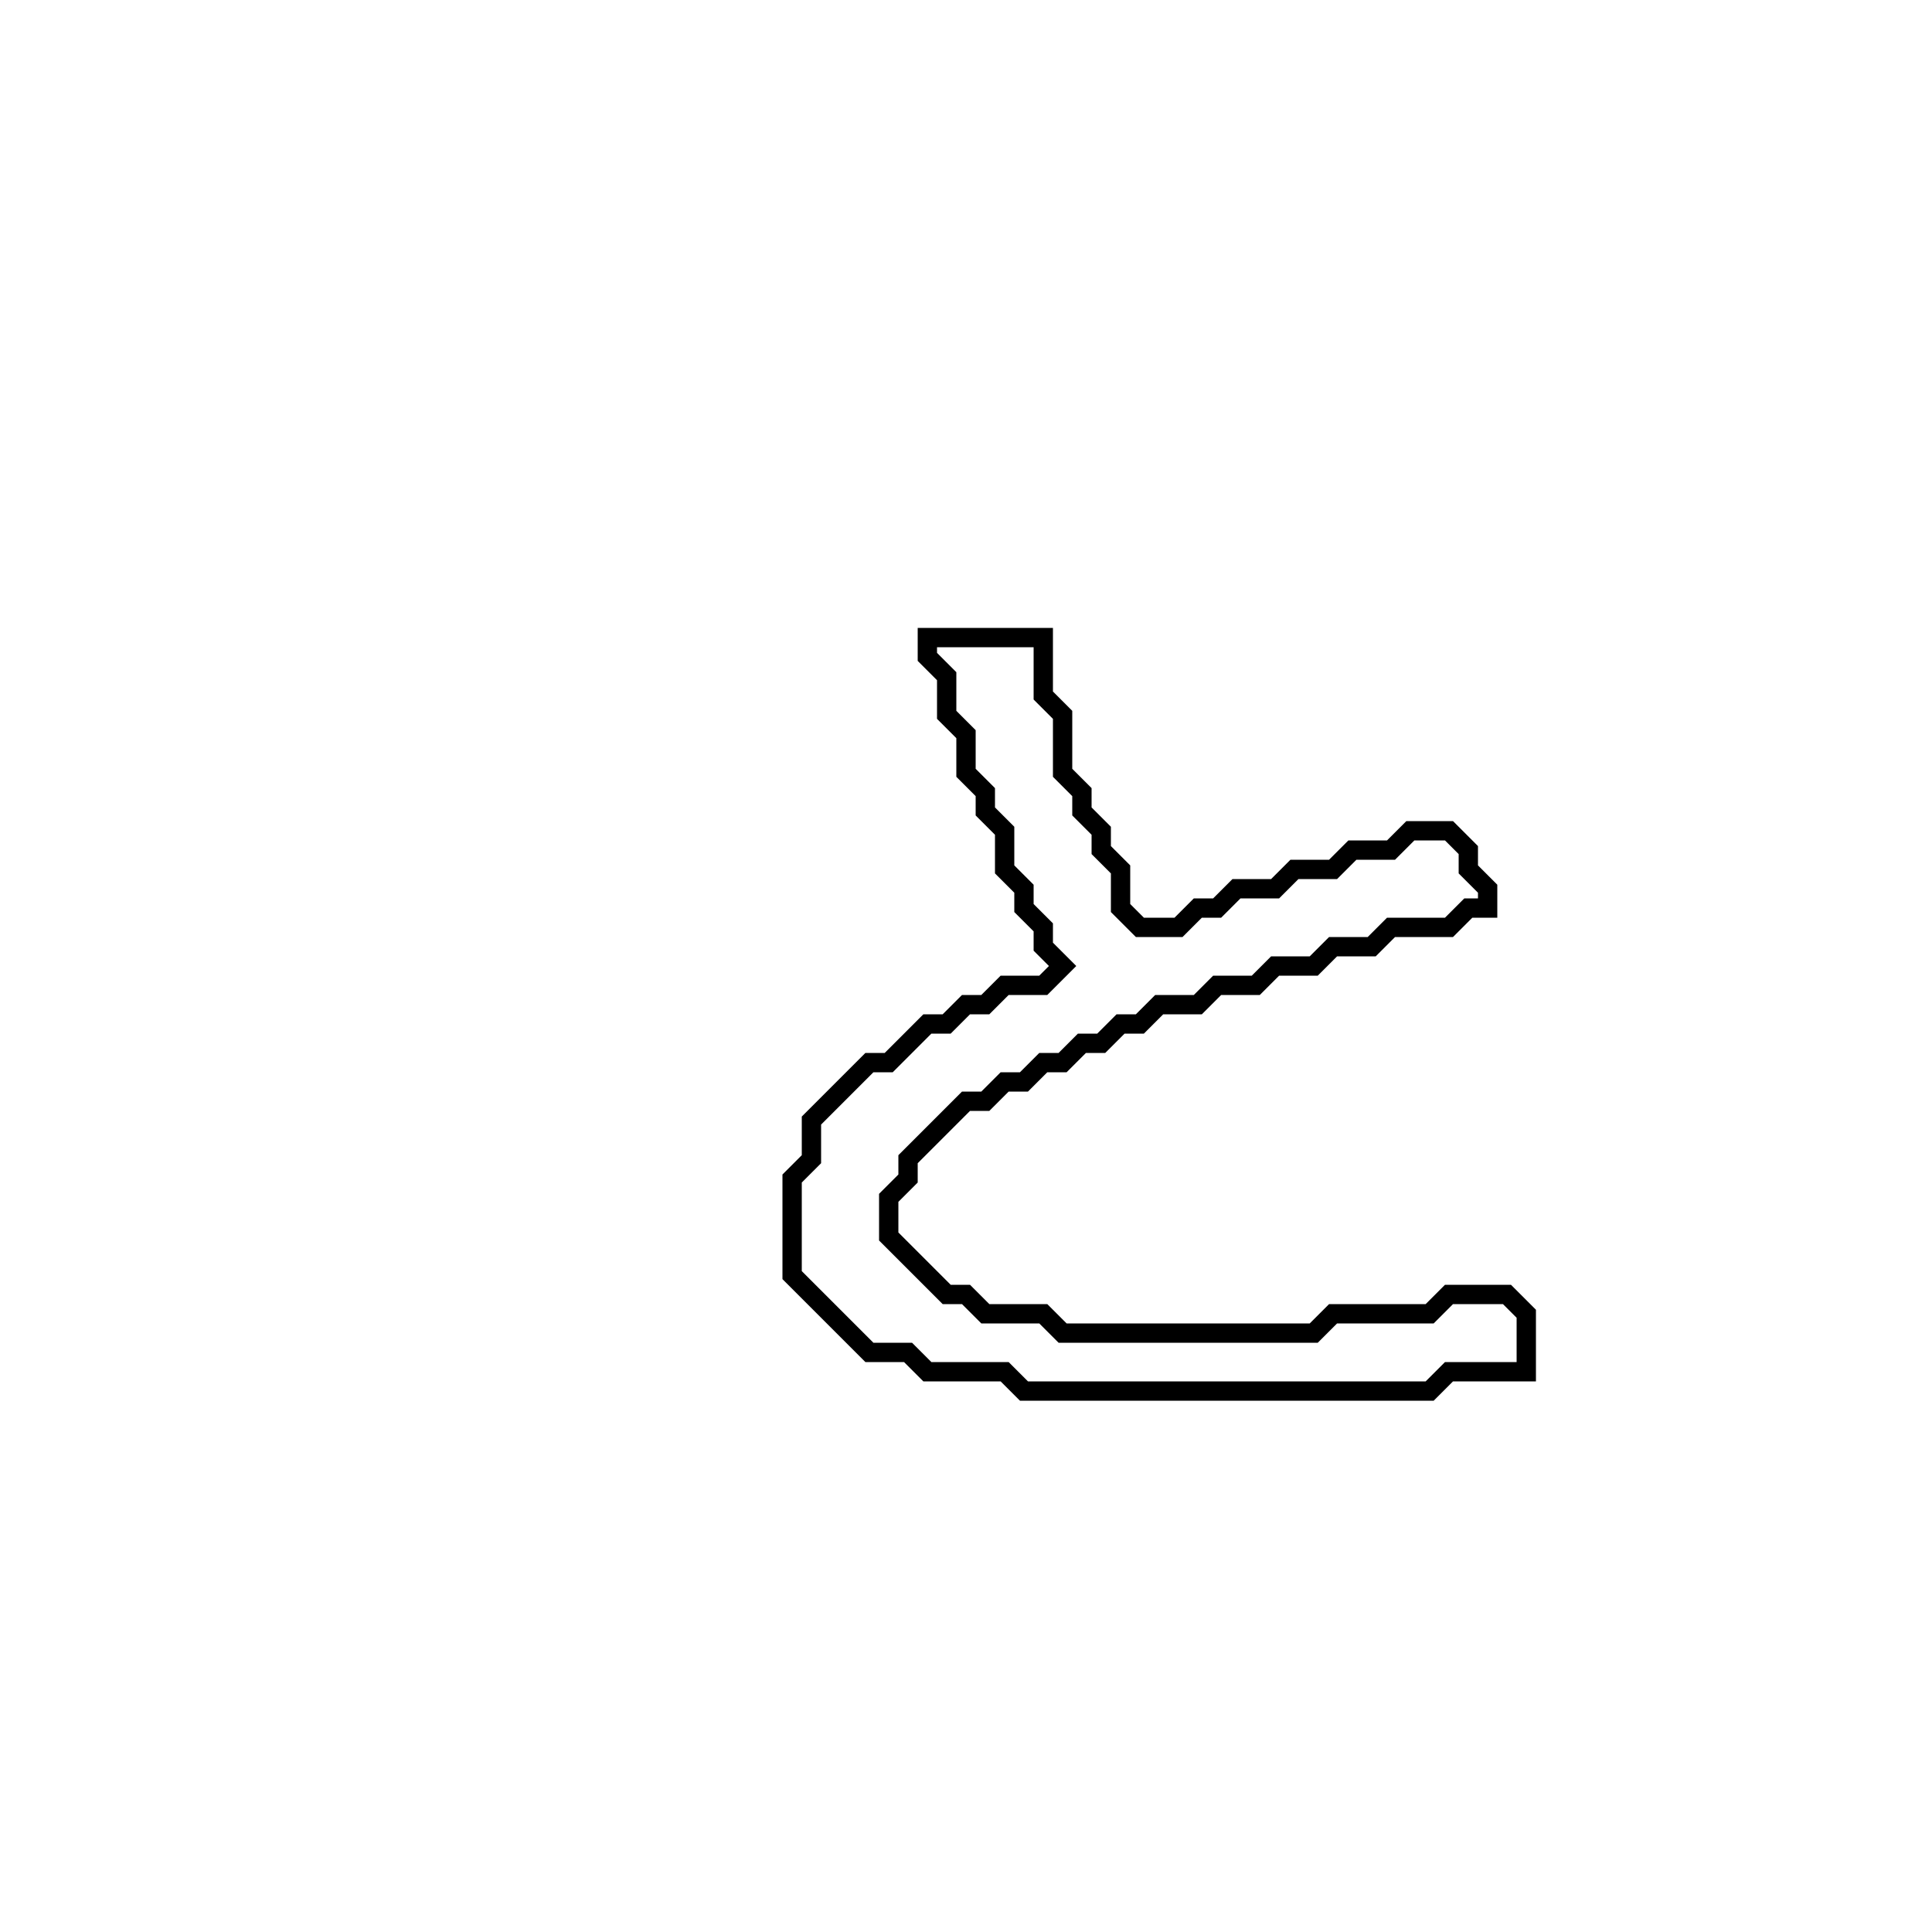 <?xml version="1.0" encoding="utf-8" ?>
<svg baseProfile="full" height="100" version="1.1" width="100" xmlns="http://www.w3.org/2000/svg" xmlns:ev="http://www.w3.org/2001/xml-events" xmlns:xlink="http://www.w3.org/1999/xlink"><defs /><polygon fill="none" id="1" points="48,33 48,34 49,35 49,37 50,38 50,40 51,41 51,42 52,43 52,45 53,46 53,47 54,48 54,49 55,50 54,51 52,51 51,52 50,52 49,53 48,53 46,55 45,55 42,58 42,60 41,61 41,66 45,70 47,70 48,71 52,71 53,72 74,72 75,71 79,71 79,68 78,67 75,67 74,68 69,68 68,69 55,69 54,68 51,68 50,67 49,67 46,64 46,62 47,61 47,60 50,57 51,57 52,56 53,56 54,55 55,55 56,54 57,54 58,53 59,53 60,52 62,52 63,51 65,51 66,50 68,50 69,49 71,49 72,48 75,48 76,47 77,47 77,46 76,45 76,44 75,43 73,43 72,44 70,44 69,45 67,45 66,46 64,46 63,47 62,47 61,48 59,48 58,47 58,45 57,44 57,43 56,42 56,41 55,40 55,37 54,36 54,33" stroke="black" stroke-width="1" /></svg>